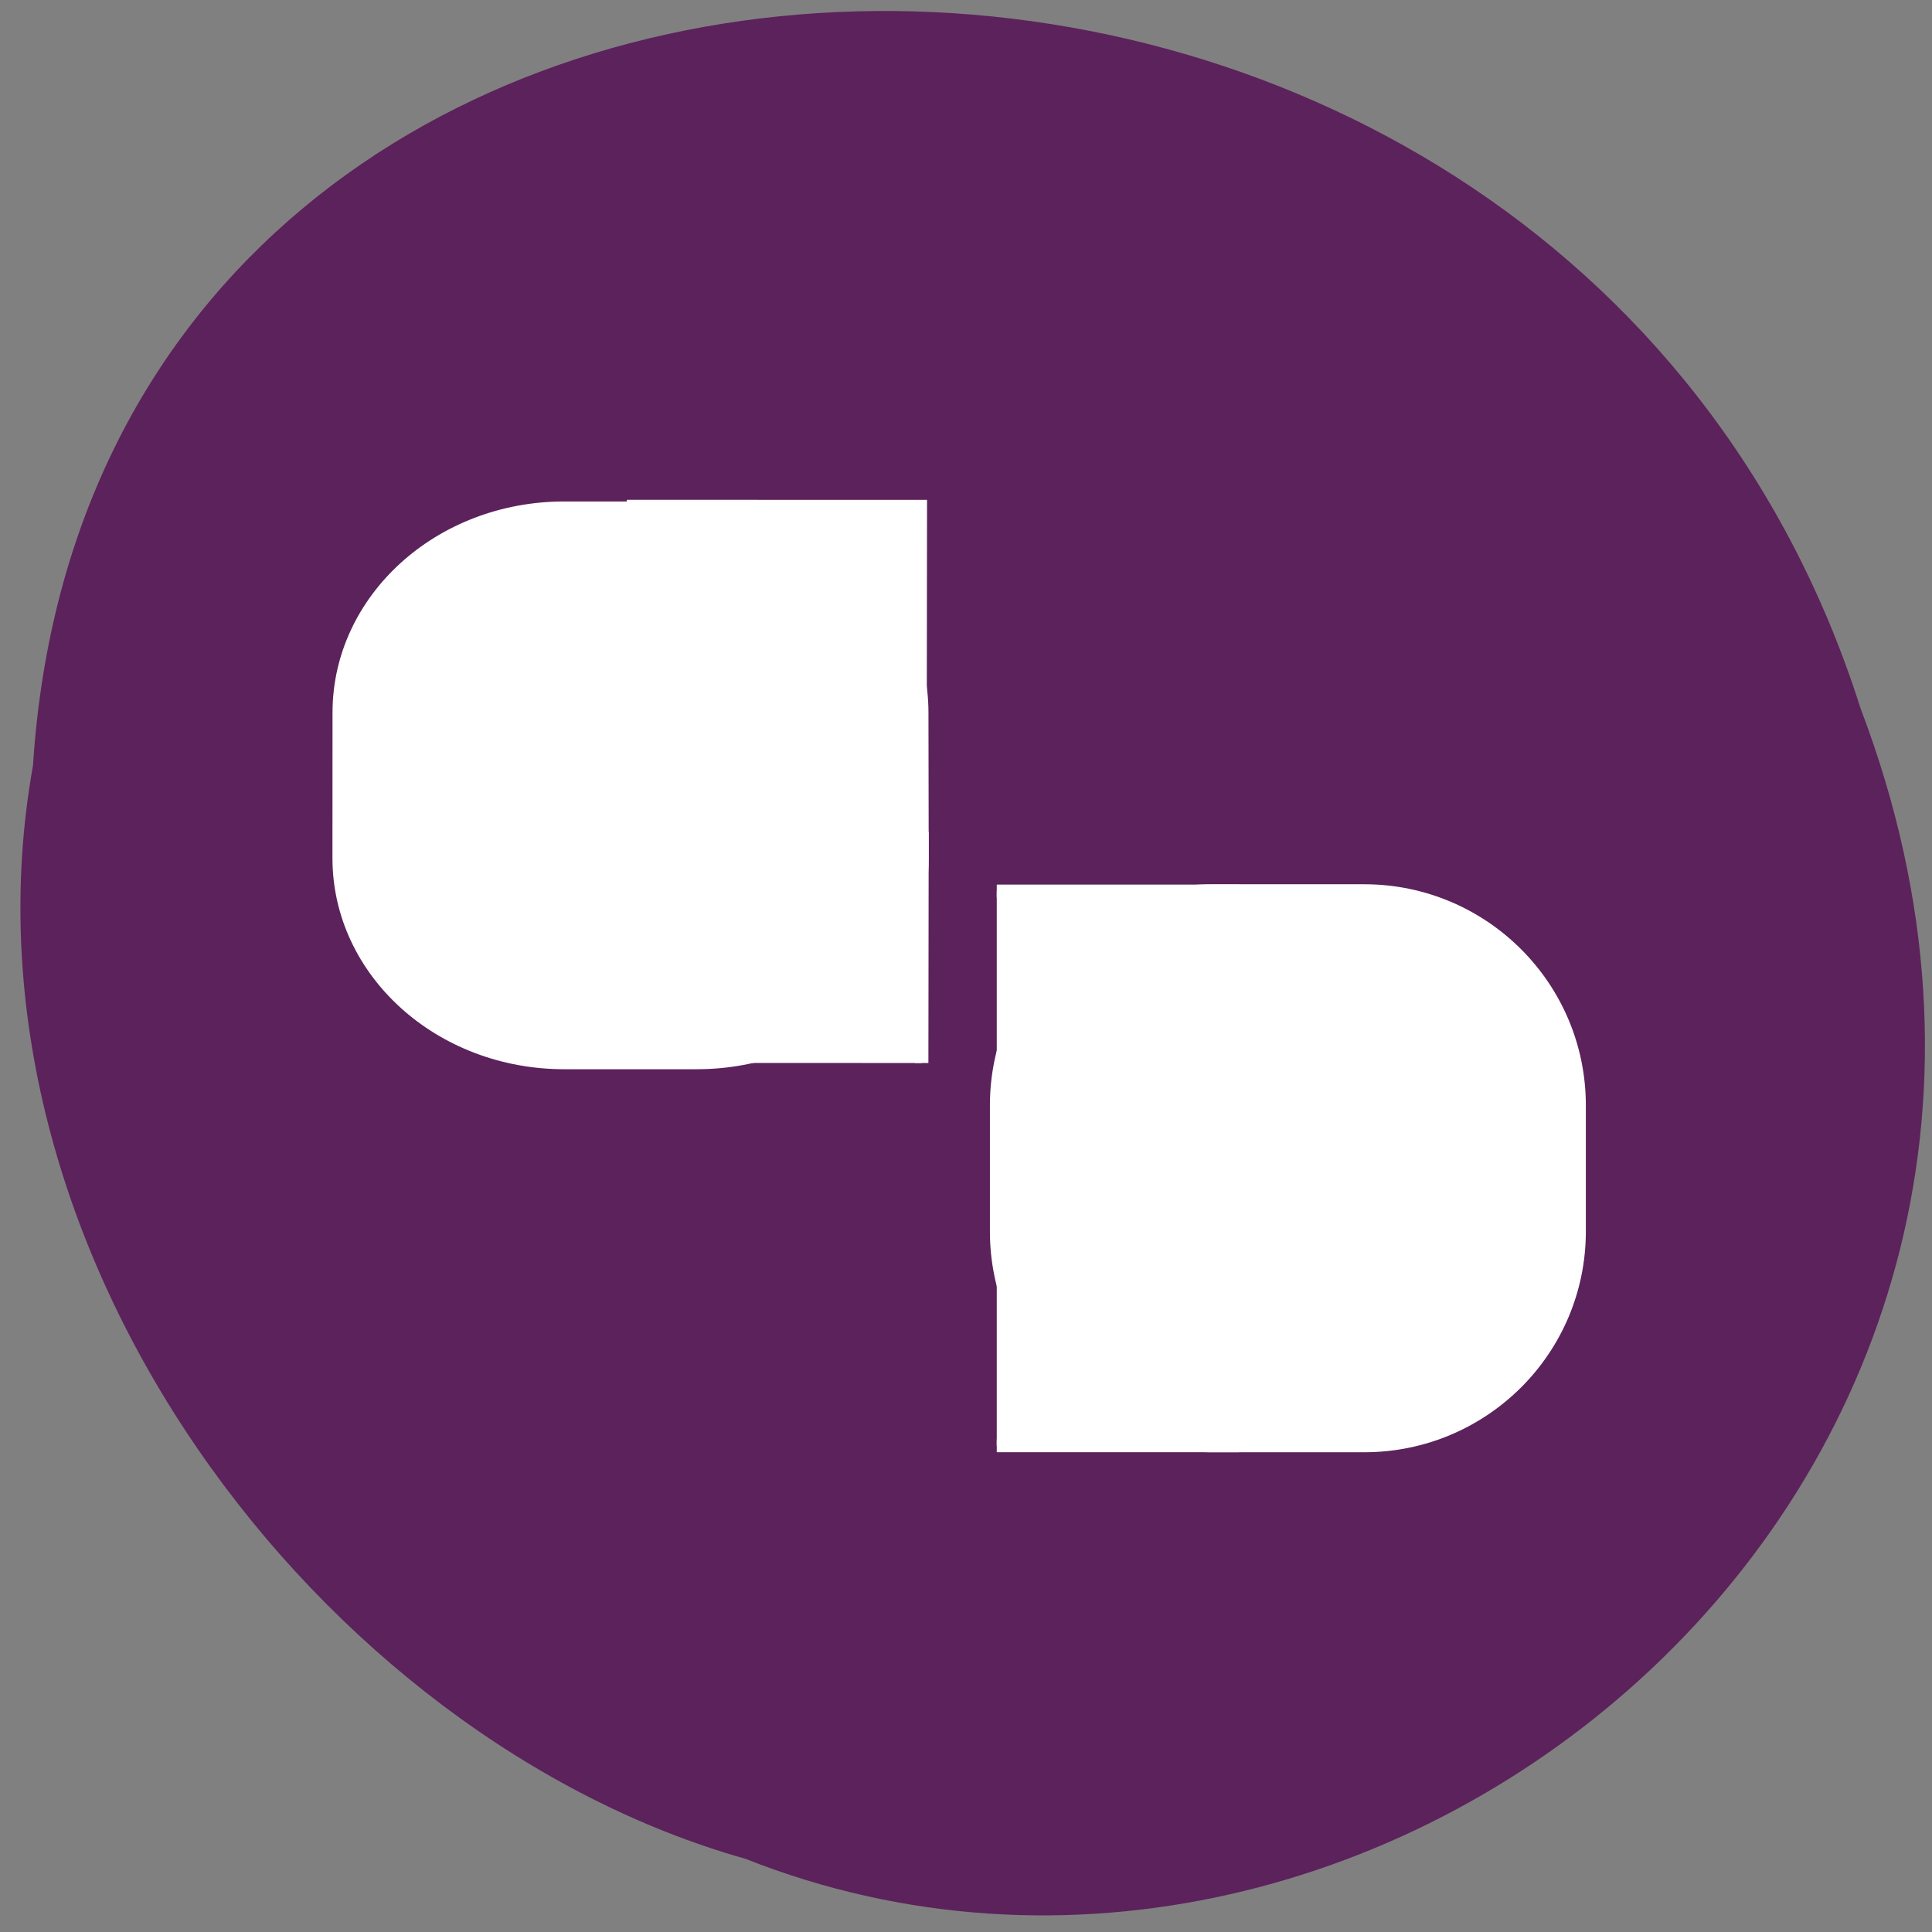 <svg xmlns="http://www.w3.org/2000/svg" viewBox="0 0 24 24"><rect x="0" y="0" width="24" height="24" fill="#808080" stroke="none"/><path d="m 0.41 9.508 c 0.785 -12.188 18.941 -12.555 22.703 -0.707 c 3.648 9.59 -5.926 17.43 -13.855 14.289 c -5.262 -1.484 -9.926 -7.563 -8.848 -13.582" fill="#5c225b"/><g fill="#fff" stroke="#fff"><g transform="matrix(0.148 0 0 0.141 -0.084 2.343)"><path d="m 84.23 86.71 h 19.77 v 24.05 h -19.77" stroke-width="1.13"/><path d="m 102.26 62.52 h 12.811 c 9.595 0 17.372 8.184 17.372 18.247 v 11.11 c 0 10.06 -7.776 18.22 -17.372 18.22 h -12.811 c -9.595 0 -17.372 -8.156 -17.372 -18.22 v -11.11 c 0 -10.06 7.776 -18.247 17.372 -18.247" stroke-width="2.465"/><path d="m 84.23 61.882 h 19.77 v 24.03 h -19.77" stroke-width="1.13"/></g><g transform="matrix(-0 -0.141 0.148 -0 -0.084 2.343)"><path d="m -77.03 53.884 l 19.796 -0.003 l -0.005 24.07 l -19.796 -0.023" stroke-width="1.13"/><path d="m -58.997 29.704 l 12.828 0.006 c 9.594 -0.002 17.37 8.136 17.373 18.206 v 11.124 c 0.003 10.07 -7.759 18.222 -17.353 18.225 l -12.829 0.021 c -9.594 -0.024 -17.37 -8.162 -17.373 -18.232 v -11.124 c -0.003 -10.07 7.759 -18.222 17.353 -18.225" stroke-width="2.465"/><path d="m -47.749 53.746 l 19.768 -0.003 l -0.005 24.07 l -19.768 -0.023" stroke-width="1.13"/></g></g></svg>